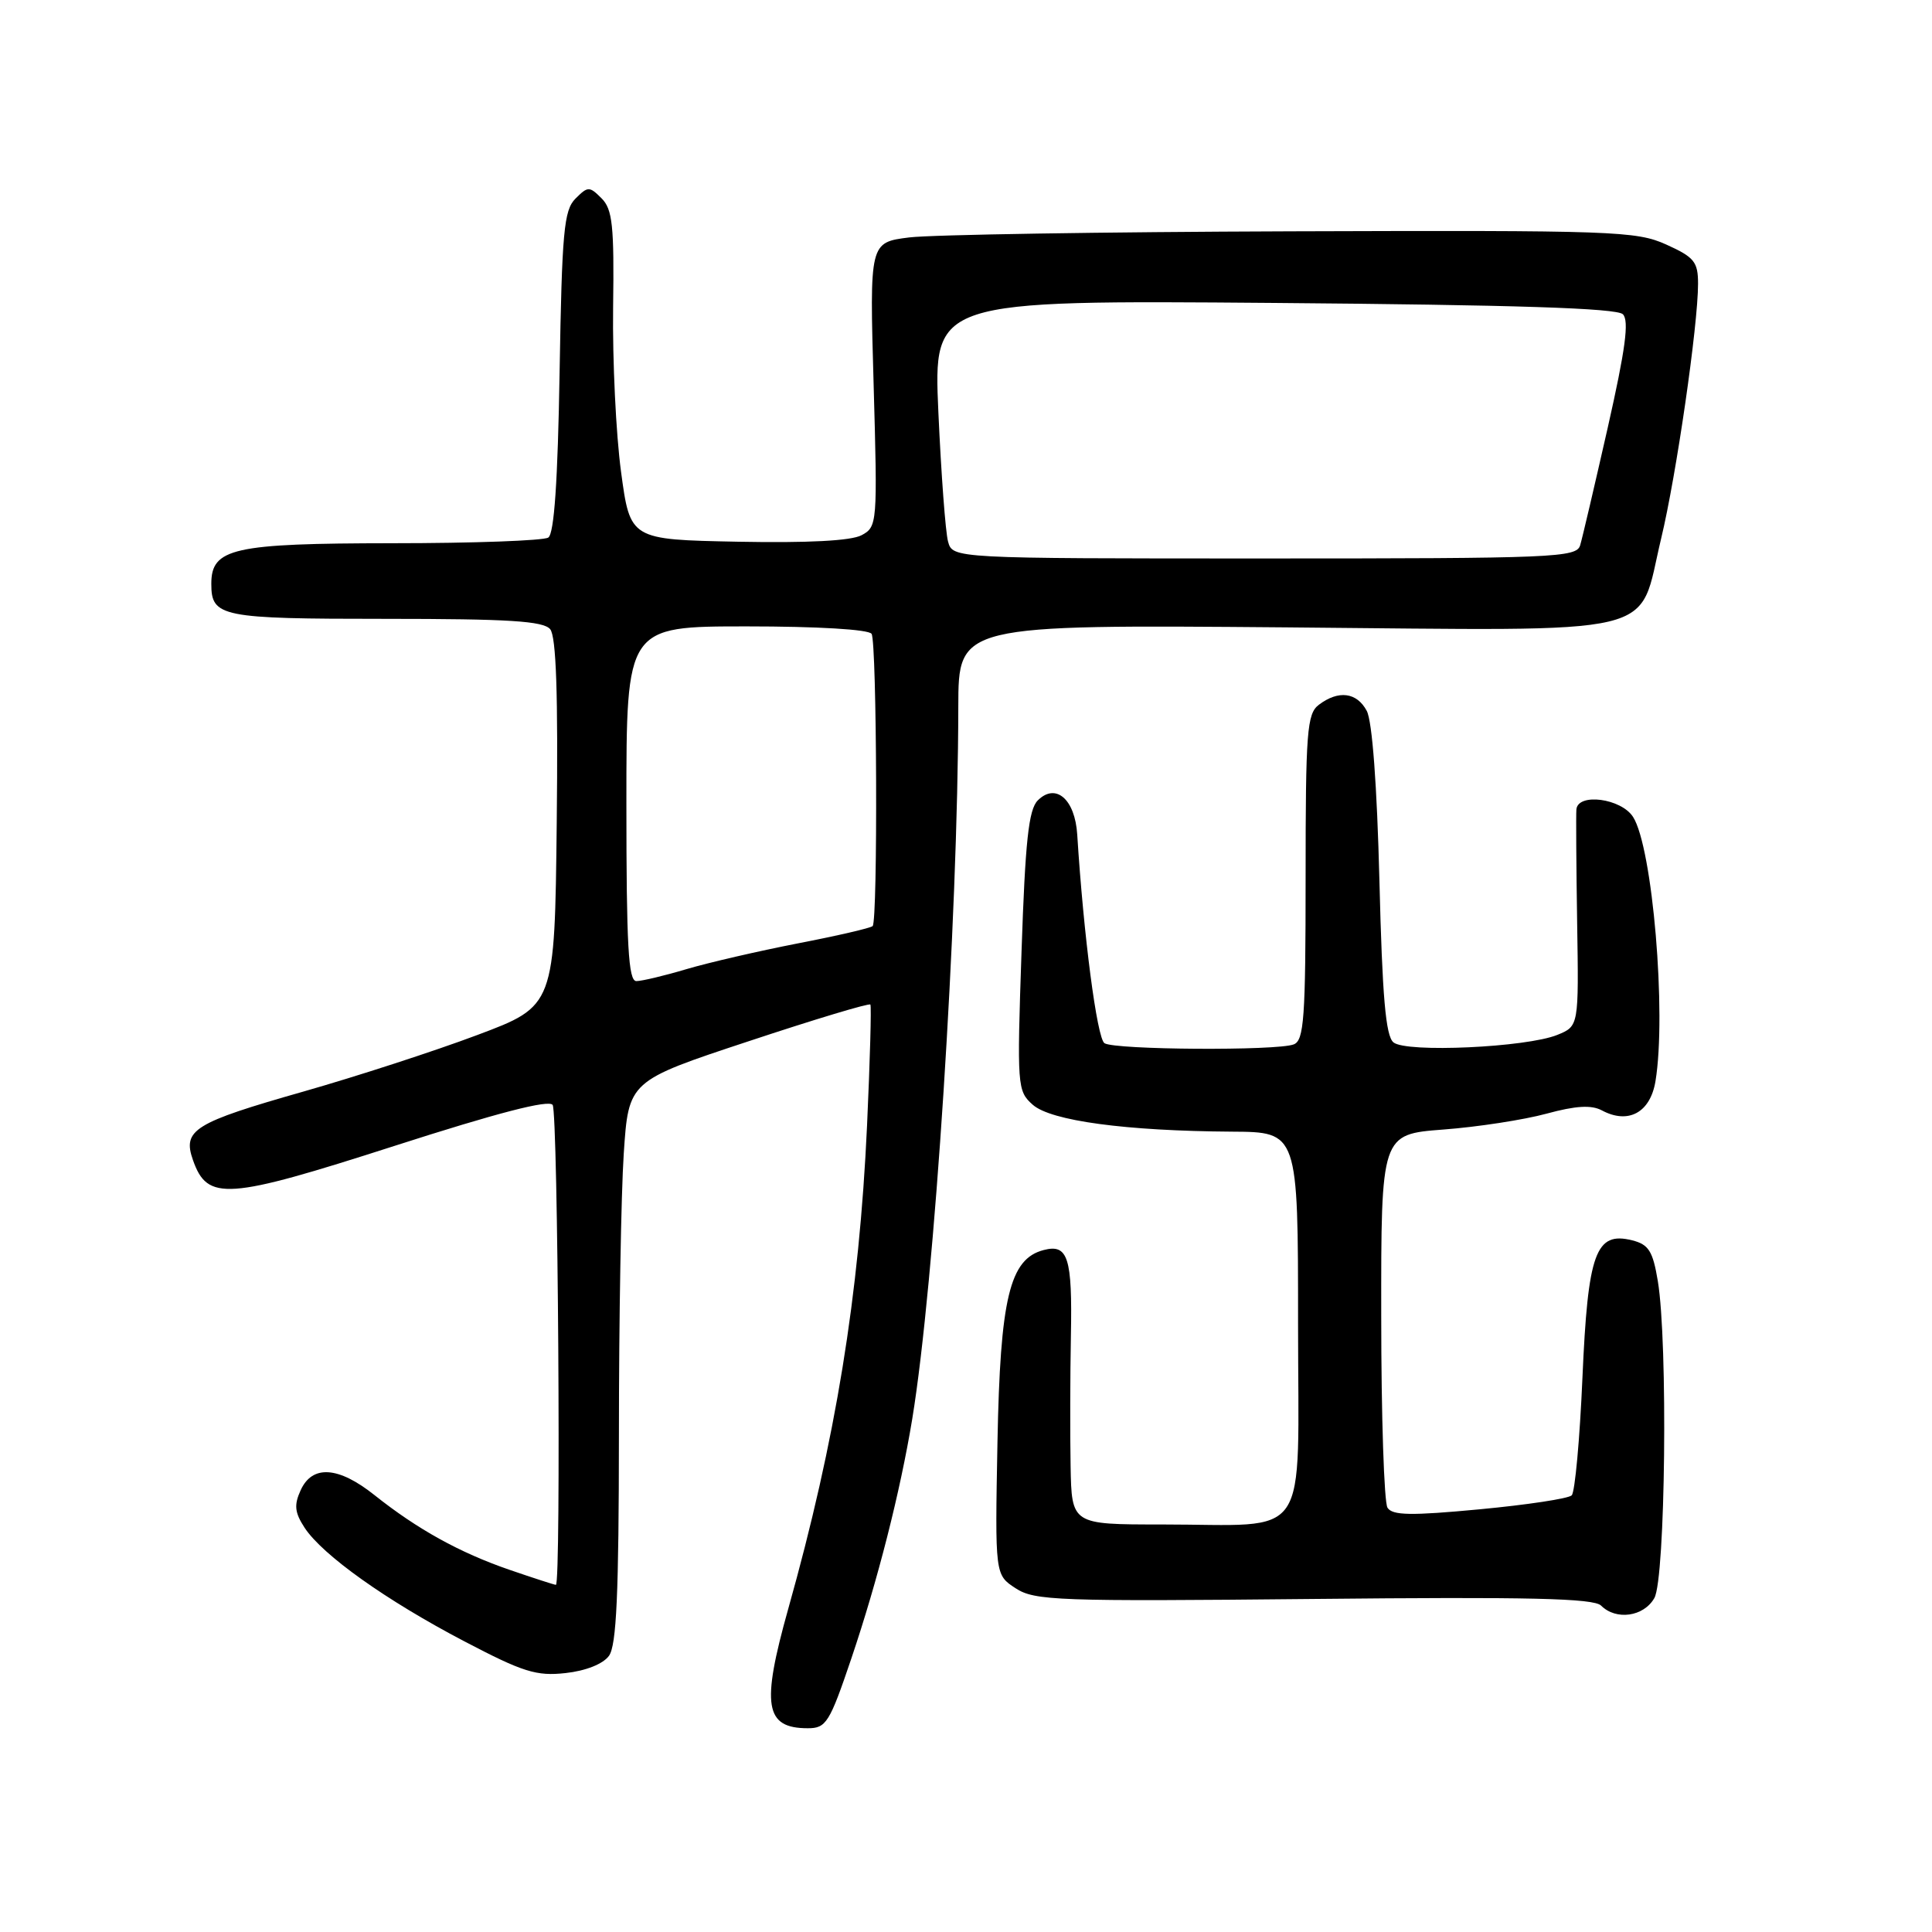 <?xml version="1.0" encoding="UTF-8" standalone="no"?>
<!DOCTYPE svg PUBLIC "-//W3C//DTD SVG 1.1//EN" "http://www.w3.org/Graphics/SVG/1.1/DTD/svg11.dtd" >
<svg xmlns="http://www.w3.org/2000/svg" xmlns:xlink="http://www.w3.org/1999/xlink" version="1.1" viewBox="0 0 256 256">
 <g >
 <path fill="currentColor"
d=" M 112.81 219.75 C 116.31 209.39 119.28 197.71 120.88 188.00 C 123.83 170.00 126.94 122.00 126.98 93.63 C 127.00 82.77 127.00 82.77 170.47 83.13 C 221.25 83.56 216.93 84.58 220.11 71.36 C 222.12 63.02 225.00 43.12 225.00 37.60 C 225.00 34.69 224.50 34.08 220.78 32.40 C 216.81 30.61 213.82 30.51 171.15 30.65 C 146.18 30.73 123.38 31.10 120.48 31.46 C 115.22 32.12 115.22 32.12 115.76 50.95 C 116.28 69.40 116.25 69.80 114.16 70.92 C 112.77 71.66 107.05 71.96 97.76 71.78 C 83.50 71.50 83.50 71.50 82.29 62.50 C 81.62 57.55 81.15 47.76 81.24 40.74 C 81.39 29.90 81.16 27.73 79.71 26.28 C 78.10 24.67 77.90 24.67 76.25 26.32 C 74.72 27.85 74.46 30.71 74.15 49.29 C 73.91 63.80 73.43 70.73 72.65 71.23 C 72.02 71.64 62.71 71.98 51.97 71.98 C 30.86 72.00 28.00 72.64 28.00 77.36 C 28.00 81.75 29.25 82.00 51.08 82.00 C 67.40 82.00 72.00 82.29 72.90 83.37 C 73.70 84.34 73.96 91.96 73.77 109.03 C 73.50 133.30 73.50 133.30 63.23 137.15 C 57.59 139.27 47.24 142.63 40.23 144.63 C 25.68 148.77 24.16 149.72 25.57 153.72 C 27.49 159.17 30.02 158.99 52.23 151.85 C 65.94 147.44 72.74 145.68 73.23 146.41 C 73.94 147.46 74.36 210.00 73.66 210.00 C 73.47 210.00 70.69 209.10 67.49 208.00 C 60.90 205.73 55.30 202.63 49.61 198.10 C 44.84 194.30 41.38 194.07 39.84 197.46 C 38.94 199.42 39.05 200.42 40.36 202.43 C 42.74 206.06 51.17 212.06 61.50 217.47 C 69.32 221.57 71.08 222.12 74.94 221.69 C 77.61 221.40 79.90 220.49 80.69 219.41 C 81.69 218.04 82.00 211.20 82.01 190.06 C 82.01 174.90 82.30 158.16 82.65 152.87 C 83.29 143.23 83.29 143.23 99.17 137.98 C 107.90 135.08 115.18 132.89 115.33 133.11 C 115.48 133.32 115.28 140.52 114.89 149.10 C 113.85 171.68 110.74 190.80 104.44 213.20 C 100.85 225.99 101.34 229.00 107.04 229.00 C 109.47 229.00 109.92 228.29 112.81 219.75 Z  M 219.21 211.75 C 220.68 209.19 221.02 177.84 219.67 169.75 C 219.01 165.77 218.46 164.90 216.27 164.35 C 211.43 163.14 210.40 165.98 209.68 182.59 C 209.33 190.71 208.69 197.71 208.26 198.14 C 207.83 198.57 202.35 199.40 196.07 199.99 C 186.95 200.85 184.50 200.81 183.85 199.78 C 183.40 199.08 183.02 187.65 183.02 174.40 C 183.00 150.30 183.00 150.30 191.25 149.67 C 195.79 149.33 201.93 148.38 204.91 147.57 C 208.80 146.51 210.86 146.39 212.25 147.13 C 215.76 149.01 218.67 147.43 219.36 143.26 C 220.84 134.30 218.97 112.28 216.39 108.25 C 214.82 105.79 209.09 105.03 208.88 107.25 C 208.82 107.94 208.86 114.68 208.98 122.24 C 209.20 135.97 209.20 135.97 206.35 137.13 C 202.25 138.79 186.33 139.52 184.64 138.12 C 183.61 137.27 183.16 132.07 182.78 116.68 C 182.46 104.05 181.83 95.55 181.10 94.19 C 179.78 91.72 177.35 91.42 174.75 93.39 C 173.18 94.58 173.00 96.92 173.00 116.25 C 173.00 134.97 172.79 137.87 171.42 138.39 C 169.17 139.25 147.73 139.12 146.35 138.23 C 145.36 137.60 143.58 123.97 142.74 110.60 C 142.45 105.90 139.89 103.68 137.51 106.06 C 136.30 107.27 135.85 111.45 135.36 126.04 C 134.75 143.96 134.79 144.56 136.84 146.38 C 139.24 148.52 149.16 149.86 163.25 149.95 C 172.00 150.00 172.00 150.00 172.00 175.38 C 172.00 204.85 173.94 202.00 153.88 202.00 C 142.00 202.00 142.00 202.00 141.86 194.25 C 141.78 189.99 141.80 182.22 141.90 177.00 C 142.10 166.62 141.52 164.79 138.28 165.64 C 133.78 166.81 132.53 172.03 132.17 191.08 C 131.84 208.67 131.84 208.67 134.57 210.45 C 137.09 212.10 140.08 212.21 174.10 211.87 C 202.61 211.58 211.18 211.78 212.15 212.75 C 214.14 214.74 217.80 214.23 219.21 211.75 Z  M 83.00 106.50 C 83.00 83.00 83.00 83.00 98.94 83.00 C 108.33 83.00 115.13 83.40 115.49 83.99 C 116.20 85.13 116.33 122.00 115.63 122.71 C 115.37 122.97 110.92 124.00 105.74 125.00 C 100.56 126.01 93.92 127.54 90.98 128.41 C 88.04 129.29 85.04 130.00 84.32 130.00 C 83.26 130.00 83.00 125.28 83.00 106.50 Z  M 125.62 71.75 C 125.28 70.51 124.71 62.81 124.34 54.64 C 123.68 39.78 123.68 39.78 168.79 40.14 C 200.73 40.40 214.23 40.83 215.04 41.64 C 215.89 42.49 215.38 46.28 213.04 56.64 C 211.31 64.26 209.67 71.29 209.38 72.25 C 208.90 73.88 206.03 74.00 167.55 74.00 C 126.23 74.00 126.23 74.00 125.62 71.75 Z "/>
</g>
</svg>